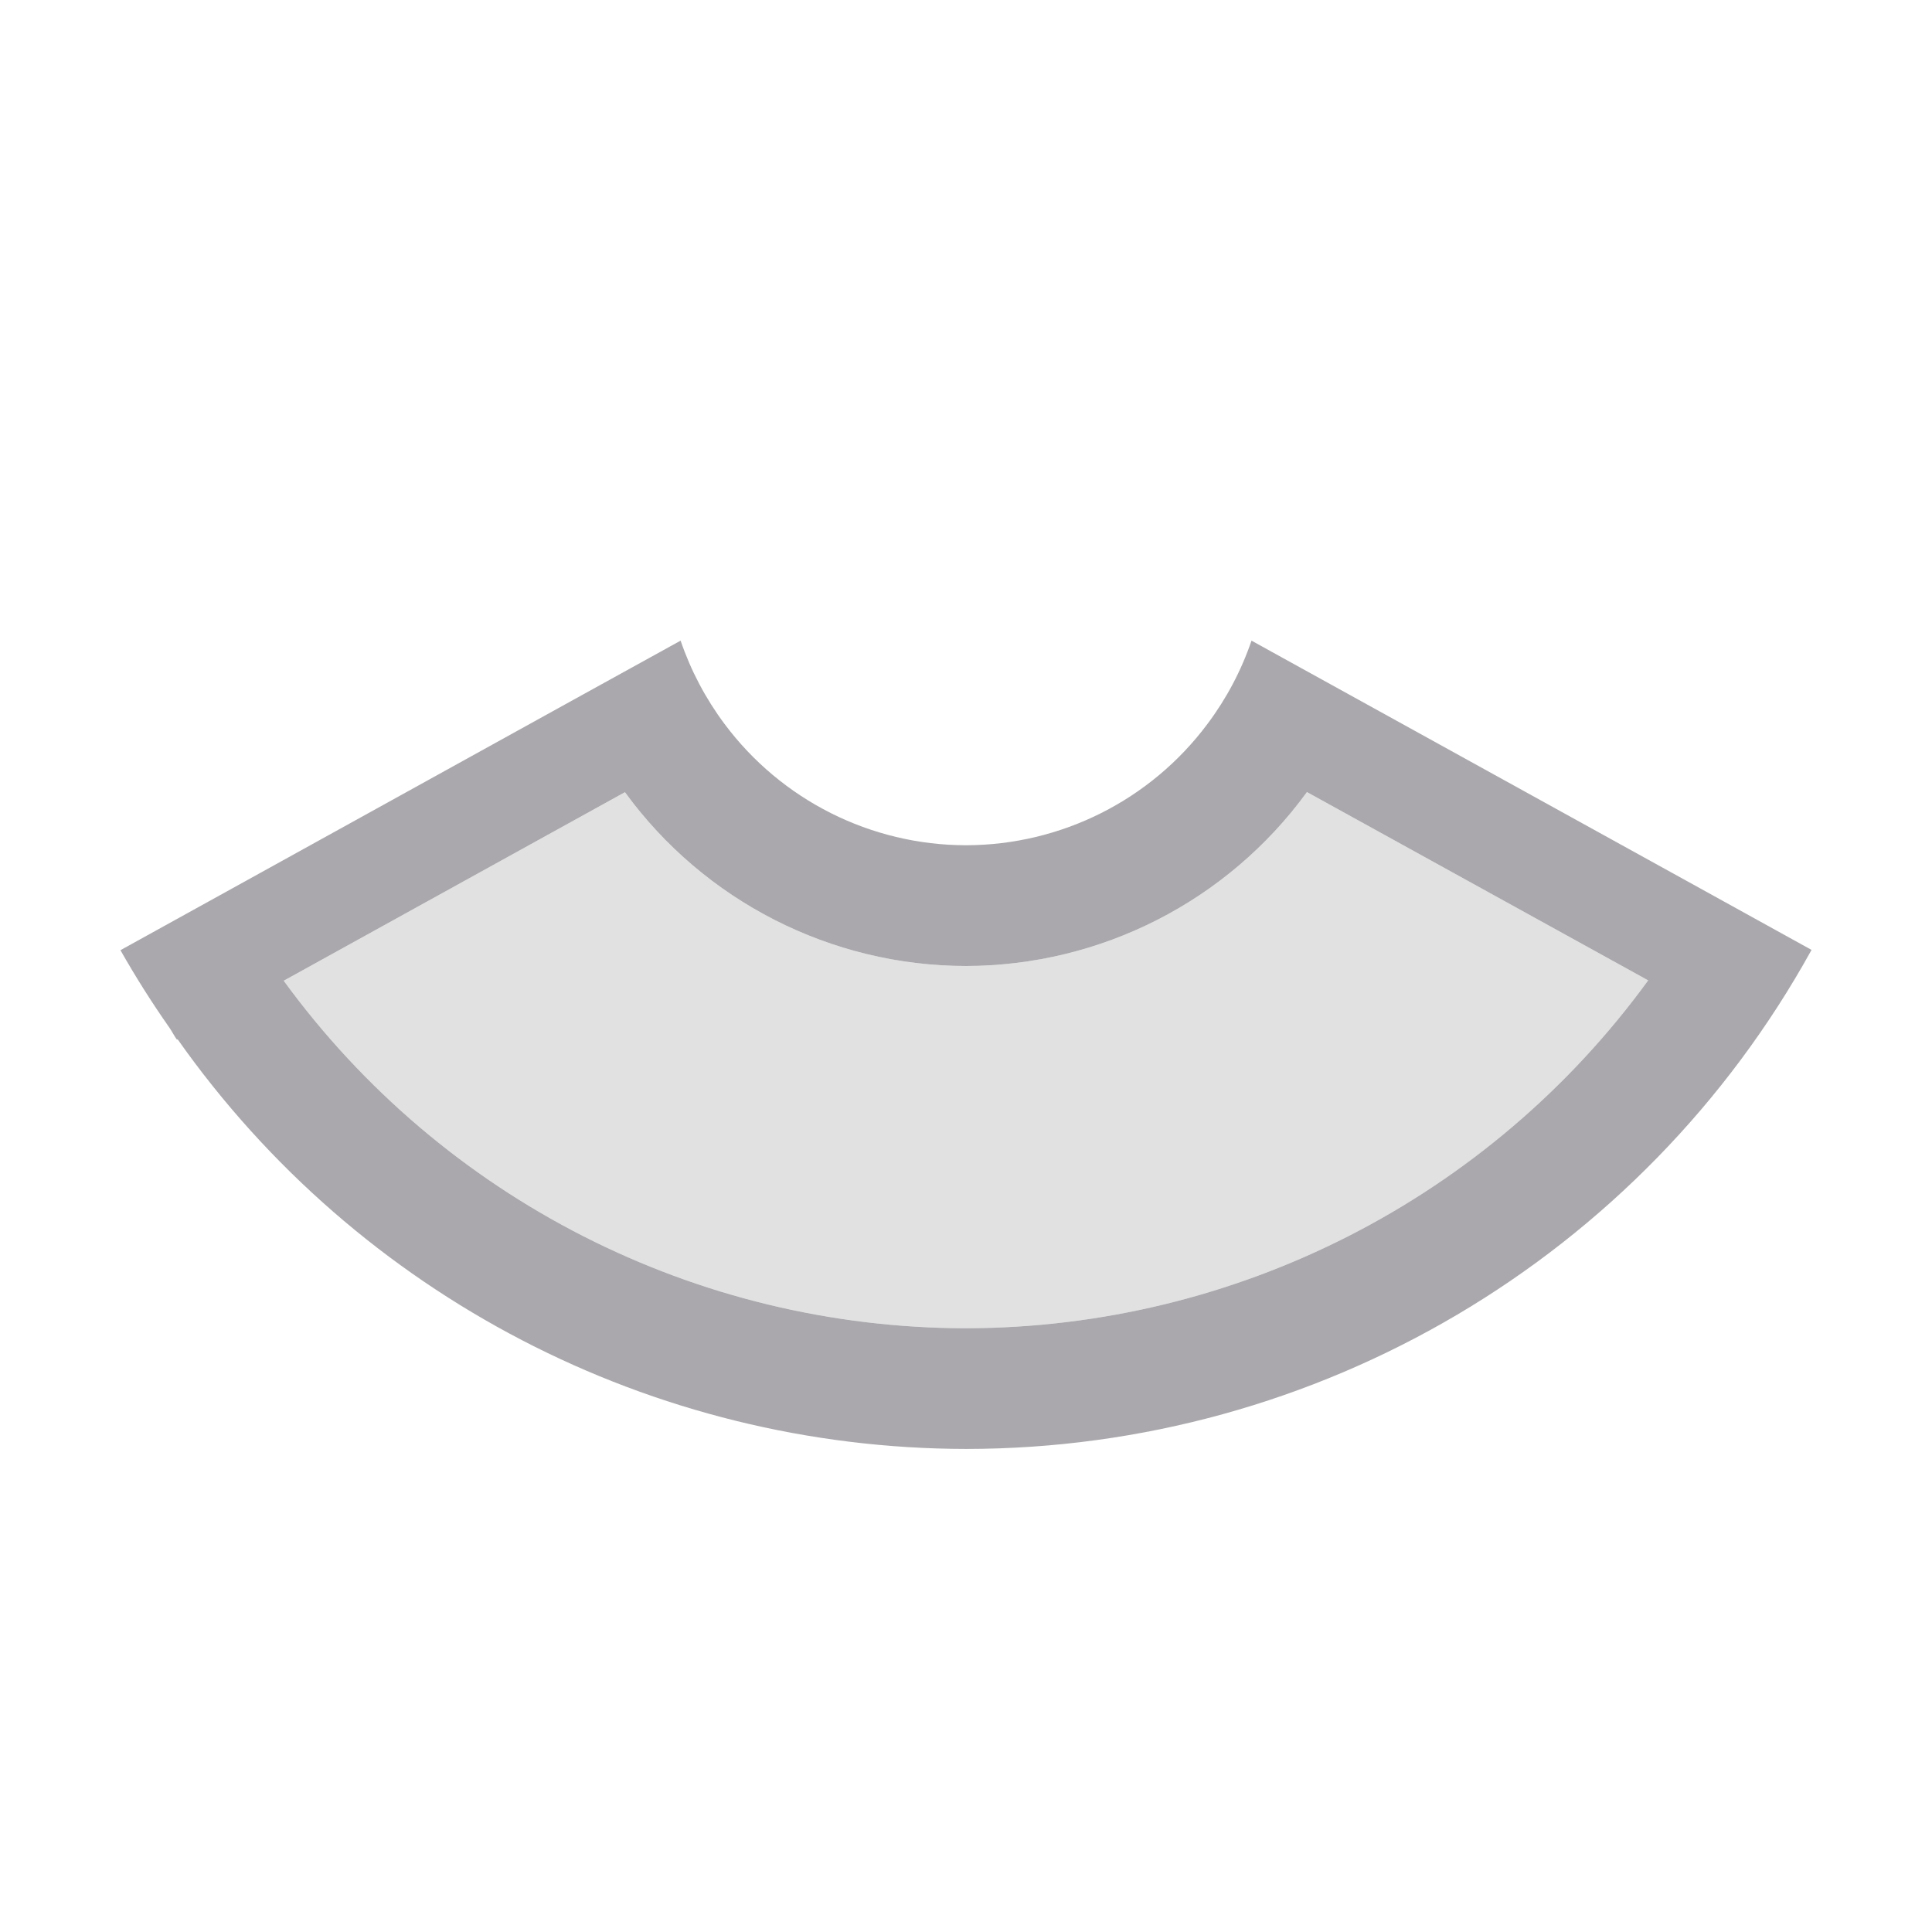 <svg height="32" viewBox="0 0 32 32" width="32" xmlns="http://www.w3.org/2000/svg"><g fill="#aaa8ac" transform="matrix(0 1 -1 0 32 0)"><path d="m15.734 1.994-.967 1.75-3.178 5.756-.689 1.248-.289.523c.495.169.96.415 1.379.729 1.263.942 2.007 2.424 2.01 4-.002 1.576-.747 3.058-2.01 4-.419.313-.884.558-1.379.727l.287.52.691 1.252 3.182 5.756.967 1.75c.441-.25.87-.521 1.285-.812.064-.044.134-.078.197-.123l-.006-.012c4.249-2.993 6.779-7.863 6.785-13.061-.002-5.824-3.167-11.187-8.266-14.002zm.504 2.707c3.614 2.63 5.754 6.827 5.762 11.297-.004 4.47-2.143 8.67-5.756 11.303l-3.123-5.652c1.806-1.315 2.876-3.414 2.879-5.648-.004-2.235-1.074-4.333-2.881-5.648z"/><path d="m16.238 4.701c3.614 2.63 5.754 6.827 5.762 11.297-.004 4.47-2.143 8.67-5.756 11.303l-3.123-5.652c1.806-1.315 2.876-3.414 2.879-5.648-.004-2.235-1.074-4.333-2.881-5.648z" opacity=".35"/></g></svg>